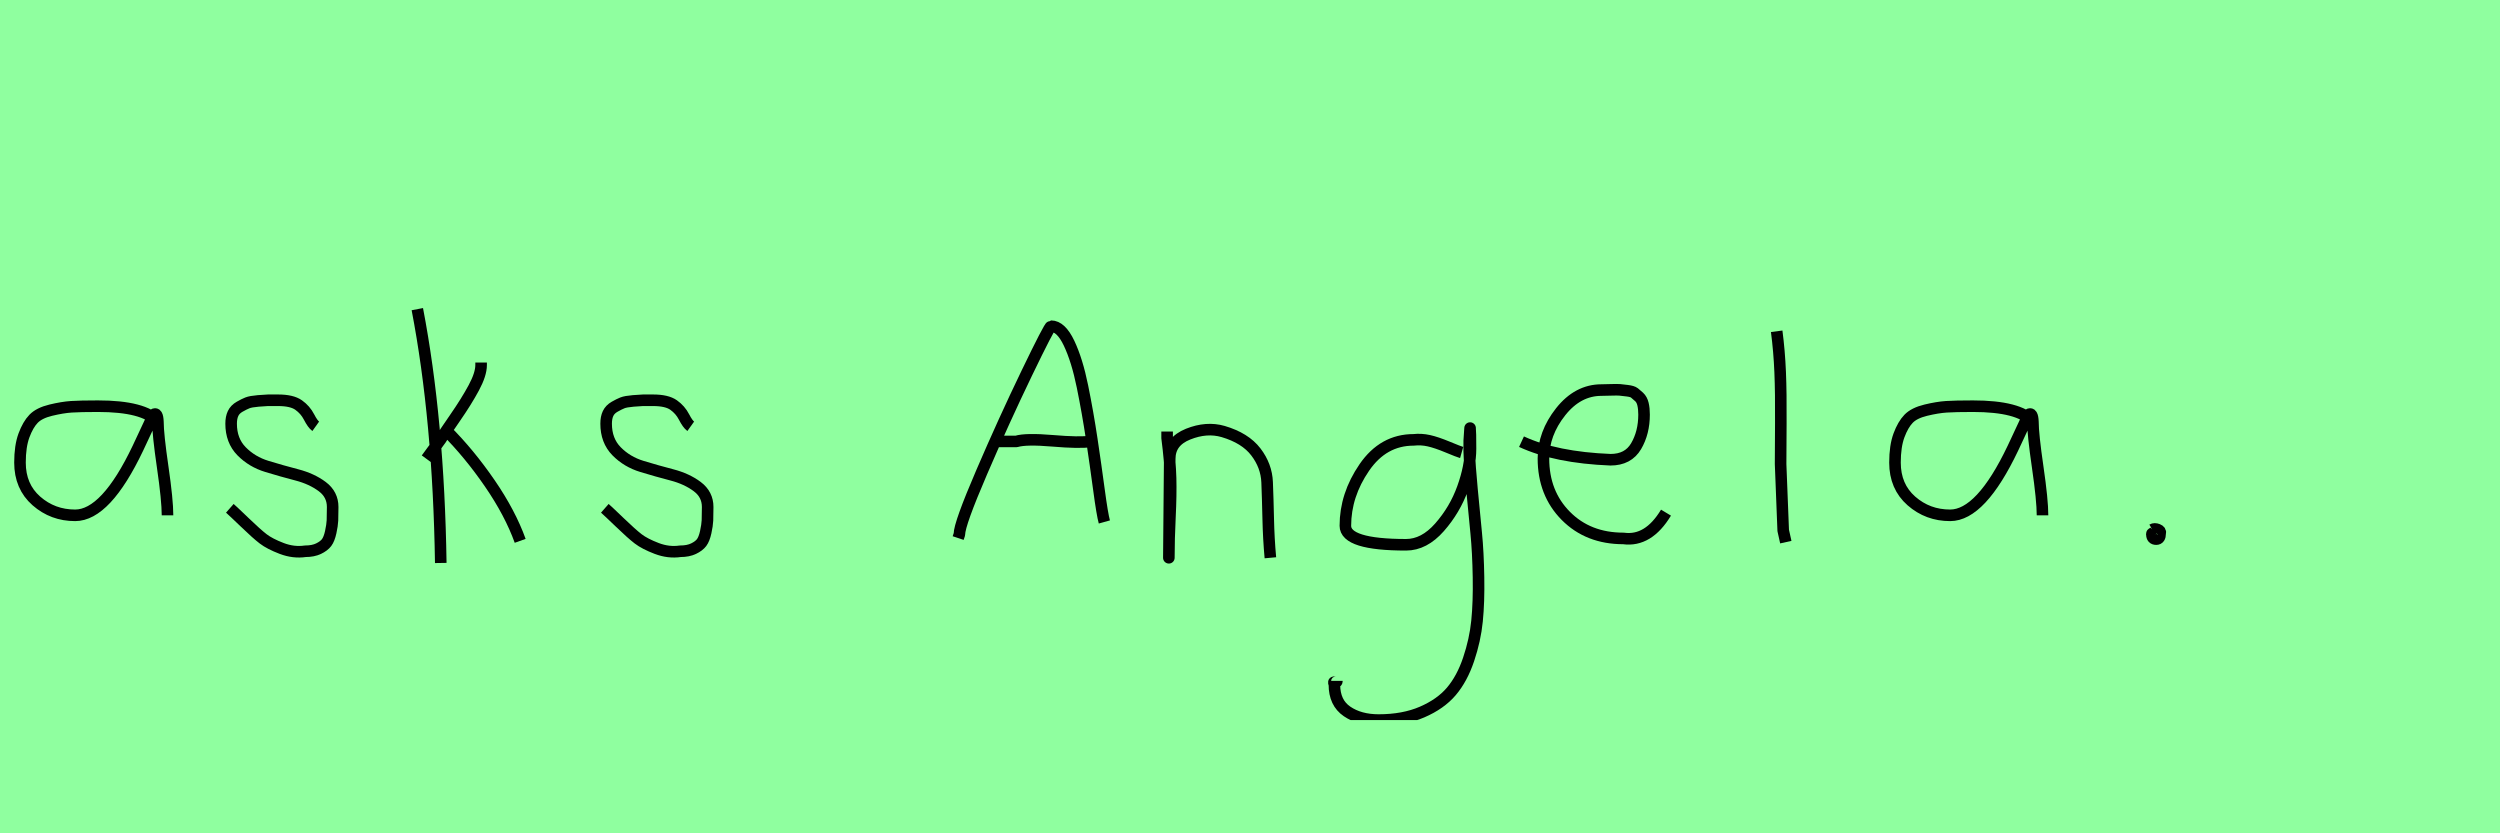 <?xml version="1.0" encoding="utf-8" standalone="no"?>
<!DOCTYPE svg PUBLIC "-//W3C//DTD SVG 1.1//EN"
  "http://www.w3.org/Graphics/SVG/1.1/DTD/svg11.dtd">
<svg xmlns:xlink="http://www.w3.org/1999/xlink" width="216pt" height="72pt" viewBox="0 0 216 72" xmlns="http://www.w3.org/2000/svg" version="1.1">
 <defs>
  <style type="text/css">*{stroke-linejoin: round; stroke-linecap: butt}</style>
 </defs>
 <g id="figure_1">
  <g id="patch_1">
   <path d="M 0 72 
L 216 72 
L 216 0 
L 0 0 
z
" style="fill: #8fff9f"/>
  </g>
  <g id="axes_1">
   <g id="patch_2">
    <path d="M 13.644 36.442 
Q 12.435 35.095 8.463 35.095 
Q 6.943 35.095 6.166 35.146 
Q 5.388 35.198 4.387 35.44 
Q 3.385 35.682 2.901 36.183 
Q 2.418 36.684 2.072 37.616 
Q 1.727 38.549 1.727 39.965 
Q 1.727 42.037 3.143 43.281 
Q 4.559 44.524 6.494 44.524 
Q 9.154 44.524 11.917 38.721 
Q 13.264 35.855 13.264 35.82 
Q 13.609 35.578 13.644 36.442 
Q 13.644 37.513 14.058 40.362 
Q 14.473 43.212 14.473 44.524 
" clip-path="url(#p6e041c982a)" style="fill: none; stroke: #000000; stroke-linejoin: miter"/>
   </g>
  </g>
  <g id="axes_2">
   <g id="patch_3">
    <path d="M 19.857 43.918 
Q 20.157 44.18 21.17 45.155 
Q 22.182 46.13 22.744 46.561 
Q 23.307 46.992 24.337 47.386 
Q 25.368 47.779 26.381 47.629 
Q 27.055 47.629 27.524 47.404 
Q 27.993 47.179 28.218 46.879 
Q 28.443 46.58 28.574 45.98 
Q 28.705 45.38 28.724 44.967 
Q 28.743 44.555 28.743 43.805 
Q 28.743 42.718 27.843 42.043 
Q 26.943 41.368 25.65 41.031 
Q 24.356 40.694 23.063 40.3 
Q 21.769 39.906 20.87 38.988 
Q 19.97 38.069 19.97 36.607 
Q 19.97 36.082 20.139 35.726 
Q 20.307 35.37 20.701 35.145 
Q 21.095 34.92 21.376 34.808 
Q 21.657 34.695 22.313 34.639 
Q 22.969 34.583 23.157 34.583 
Q 23.344 34.583 24.019 34.583 
Q 25.218 34.583 25.8 34.995 
Q 26.381 35.408 26.699 36.026 
Q 27.018 36.645 27.28 36.832 
" clip-path="url(#p6b2905d9bf)" style="fill: none; stroke: #000000; stroke-linejoin: miter"/>
   </g>
  </g>
  <g id="axes_3">
   <g id="patch_4">
    <path d="M 38.532 37.17 
Q 40.556 39.194 42.318 41.762 
Q 44.08 44.33 44.943 46.729 
M 41.568 31.321 
L 41.568 31.546 
Q 41.568 32.333 40.931 33.514 
Q 40.294 34.695 39.319 36.101 
Q 38.344 37.507 38.082 37.957 
L 36.845 39.644 
M 36.057 26.71 
Q 37.894 36.27 38.082 48.641 
" clip-path="url(#p4534cd1a8f)" style="fill: none; stroke: #000000; stroke-linejoin: miter"/>
   </g>
  </g>
  <g id="axes_4">
   <g id="patch_5">
    <path d="M 52.257 43.918 
Q 52.557 44.18 53.57 45.155 
Q 54.582 46.13 55.144 46.561 
Q 55.707 46.992 56.737 47.386 
Q 57.768 47.779 58.781 47.629 
Q 59.455 47.629 59.924 47.404 
Q 60.393 47.179 60.618 46.879 
Q 60.843 46.58 60.974 45.98 
Q 61.105 45.38 61.124 44.967 
Q 61.143 44.555 61.143 43.805 
Q 61.143 42.718 60.243 42.043 
Q 59.343 41.368 58.05 41.031 
Q 56.756 40.694 55.463 40.3 
Q 54.169 39.906 53.27 38.988 
Q 52.37 38.069 52.37 36.607 
Q 52.37 36.082 52.539 35.726 
Q 52.707 35.37 53.101 35.145 
Q 53.495 34.92 53.776 34.808 
Q 54.057 34.695 54.713 34.639 
Q 55.369 34.583 55.557 34.583 
Q 55.744 34.583 56.419 34.583 
Q 57.618 34.583 58.2 34.995 
Q 58.781 35.408 59.099 36.026 
Q 59.418 36.645 59.68 36.832 
" clip-path="url(#pdc6918ec83)" style="fill: none; stroke: #000000; stroke-linejoin: miter"/>
   </g>
  </g>
  <g id="axes_5"/>
  <g id="axes_6">
   <g id="patch_6">
    <path d="M 85.781 38.139 
Q 85.781 38.139 87.815 38.139 
Q 88.636 37.89 90.956 38.086 
Q 93.275 38.282 94.238 38.139 
M 82.784 46.489 
L 82.891 46.168 
Q 82.891 45.276 84.818 40.798 
Q 86.745 36.32 88.707 32.252 
Q 90.67 28.184 90.813 28.184 
Q 91.669 28.184 92.365 29.647 
Q 93.061 31.11 93.525 33.394 
Q 93.989 35.677 94.328 37.943 
Q 94.667 40.209 94.952 42.332 
Q 95.237 44.455 95.416 45.098 
" clip-path="url(#p30ece1e02e)" style="fill: none; stroke: #000000; stroke-linejoin: miter"/>
   </g>
  </g>
  <g id="axes_7">
   <g id="patch_7">
    <path d="M 100.839 37.282 
L 100.839 37.844 
Q 101.101 39.869 101.139 41.312 
Q 101.176 42.756 101.082 44.668 
Q 100.989 46.58 100.989 48.192 
L 101.064 39.644 
Q 101.064 38.144 102.657 37.507 
Q 104.25 36.87 105.675 37.282 
Q 107.587 37.844 108.505 39.044 
Q 109.424 40.244 109.48 41.668 
Q 109.536 43.093 109.574 44.818 
Q 109.611 46.542 109.761 48.192 
" clip-path="url(#p6b62ec2f53)" style="fill: none; stroke: #000000; stroke-linejoin: miter"/>
   </g>
  </g>
  <g id="axes_8">
   <g id="patch_8">
    <path d="M 126.287 39.096 
Q 126.032 39.024 125.068 38.623 
Q 124.103 38.223 123.448 38.077 
Q 122.792 37.931 122.137 38.004 
Q 119.516 38.004 117.878 40.389 
Q 116.24 42.773 116.24 45.431 
Q 116.24 47.069 121.482 47.069 
Q 123.047 47.069 124.376 45.558 
Q 125.705 44.047 126.378 42.173 
Q 127.052 40.298 127.052 38.769 
Q 127.052 37.276 127.015 36.985 
L 126.942 38.077 
Q 126.942 38.55 126.942 38.987 
Q 126.979 40.189 127.179 42.282 
Q 127.379 44.375 127.543 46.05 
Q 127.707 47.724 127.743 49.872 
Q 127.78 52.02 127.616 53.658 
Q 127.452 55.296 126.888 56.971 
Q 126.324 58.646 125.395 59.738 
Q 124.467 60.83 122.865 61.522 
Q 121.263 62.213 119.116 62.213 
Q 117.477 62.213 116.385 61.467 
Q 115.293 60.721 115.293 59.155 
Q 115.22 58.937 115.257 58.937 
Q 115.293 58.937 115.402 58.937 
Q 115.511 58.937 115.511 58.828 
" clip-path="url(#pe2025d9db1)" style="fill: none; stroke: #000000; stroke-linejoin: miter"/>
   </g>
  </g>
  <g id="axes_9">
   <g id="patch_9">
    <path d="M 131.458 38.161 
Q 134.43 39.536 139.149 39.721 
Q 140.672 39.721 141.36 38.551 
Q 142.047 37.381 142.047 35.82 
Q 142.047 35.3 141.954 34.91 
Q 141.861 34.52 141.62 34.297 
Q 141.378 34.074 141.211 33.944 
Q 141.044 33.814 140.598 33.758 
Q 140.152 33.702 139.948 33.684 
Q 139.744 33.665 139.168 33.684 
Q 138.592 33.702 138.369 33.702 
Q 136.325 33.702 134.839 35.578 
Q 133.353 37.455 133.353 39.61 
Q 133.353 42.62 135.285 44.57 
Q 137.217 46.521 140.264 46.521 
Q 142.419 46.818 143.942 44.292 
" clip-path="url(#p9a52493111)" style="fill: none; stroke: #000000; stroke-linejoin: miter"/>
   </g>
  </g>
  <g id="axes_10">
   <g id="patch_10">
    <path d="M 153.506 28.622 
Q 153.731 30.347 153.806 32.146 
Q 153.881 33.946 153.863 36.551 
Q 153.844 39.157 153.844 40.094 
Q 153.844 40.131 154.069 45.83 
L 154.294 46.842 
" clip-path="url(#p6e1506fe2a)" style="fill: none; stroke: #000000; stroke-linejoin: miter"/>
   </g>
  </g>
  <g id="axes_11">
   <g id="patch_11">
    <path d="M 175.644 36.442 
Q 174.435 35.095 170.463 35.095 
Q 168.943 35.095 168.166 35.146 
Q 167.388 35.198 166.387 35.44 
Q 165.385 35.682 164.901 36.183 
Q 164.418 36.684 164.072 37.616 
Q 163.727 38.549 163.727 39.965 
Q 163.727 42.037 165.143 43.281 
Q 166.559 44.524 168.494 44.524 
Q 171.154 44.524 173.917 38.721 
Q 175.264 35.855 175.264 35.82 
Q 175.609 35.578 175.644 36.442 
Q 175.644 37.513 176.058 40.362 
Q 176.473 43.212 176.473 44.524 
" clip-path="url(#p05f7f33a18)" style="fill: none; stroke: #000000; stroke-linejoin: miter"/>
   </g>
  </g>
  <g id="axes_12">
   <g id="patch_12">
    <path d="M 186.188 45.98 
Q 186.15 46.017 186.019 46.055 
Q 185.888 46.092 185.925 46.167 
Q 185.925 46.58 186.3 46.58 
Q 186.637 46.58 186.637 46.092 
Q 186.712 45.867 186.431 45.755 
Q 186.15 45.642 185.963 45.755 
" clip-path="url(#paa782db389)" style="fill: none; stroke: #000000; stroke-linejoin: miter"/>
   </g>
  </g>
 </g>
 <defs>
  <clipPath id="p6e041c982a">
   <rect x="0" y="10.777" width="16.2" height="50.085"/>
  </clipPath>
  <clipPath id="p6b2905d9bf">
   <rect x="17.983" y="8.64" width="12.634" height="54.36"/>
  </clipPath>
  <clipPath id="p4534cd1a8f">
   <rect x="34.183" y="8.64" width="12.634" height="54.36"/>
  </clipPath>
  <clipPath id="pdc6918ec83">
   <rect x="50.383" y="8.64" width="12.634" height="54.36"/>
  </clipPath>
  <clipPath id="p30ece1e02e">
   <rect x="81" y="9.95" width="16.2" height="51.74"/>
  </clipPath>
  <clipPath id="p6b62ec2f53">
   <rect x="98.964" y="8.64" width="12.672" height="54.36"/>
  </clipPath>
  <clipPath id="pe2025d9db1">
   <rect x="113.4" y="9.427" width="16.2" height="52.787"/>
  </clipPath>
  <clipPath id="p9a52493111">
   <rect x="129.6" y="8.882" width="16.2" height="53.876"/>
  </clipPath>
  <clipPath id="p6e1506fe2a">
   <rect x="151.632" y="8.64" width="4.536" height="54.36"/>
  </clipPath>
  <clipPath id="p05f7f33a18">
   <rect x="162" y="10.777" width="16.2" height="50.085"/>
  </clipPath>
  <clipPath id="paa782db389">
   <rect x="184.013" y="8.64" width="4.574" height="54.36"/>
  </clipPath>
 </defs>
</svg>
